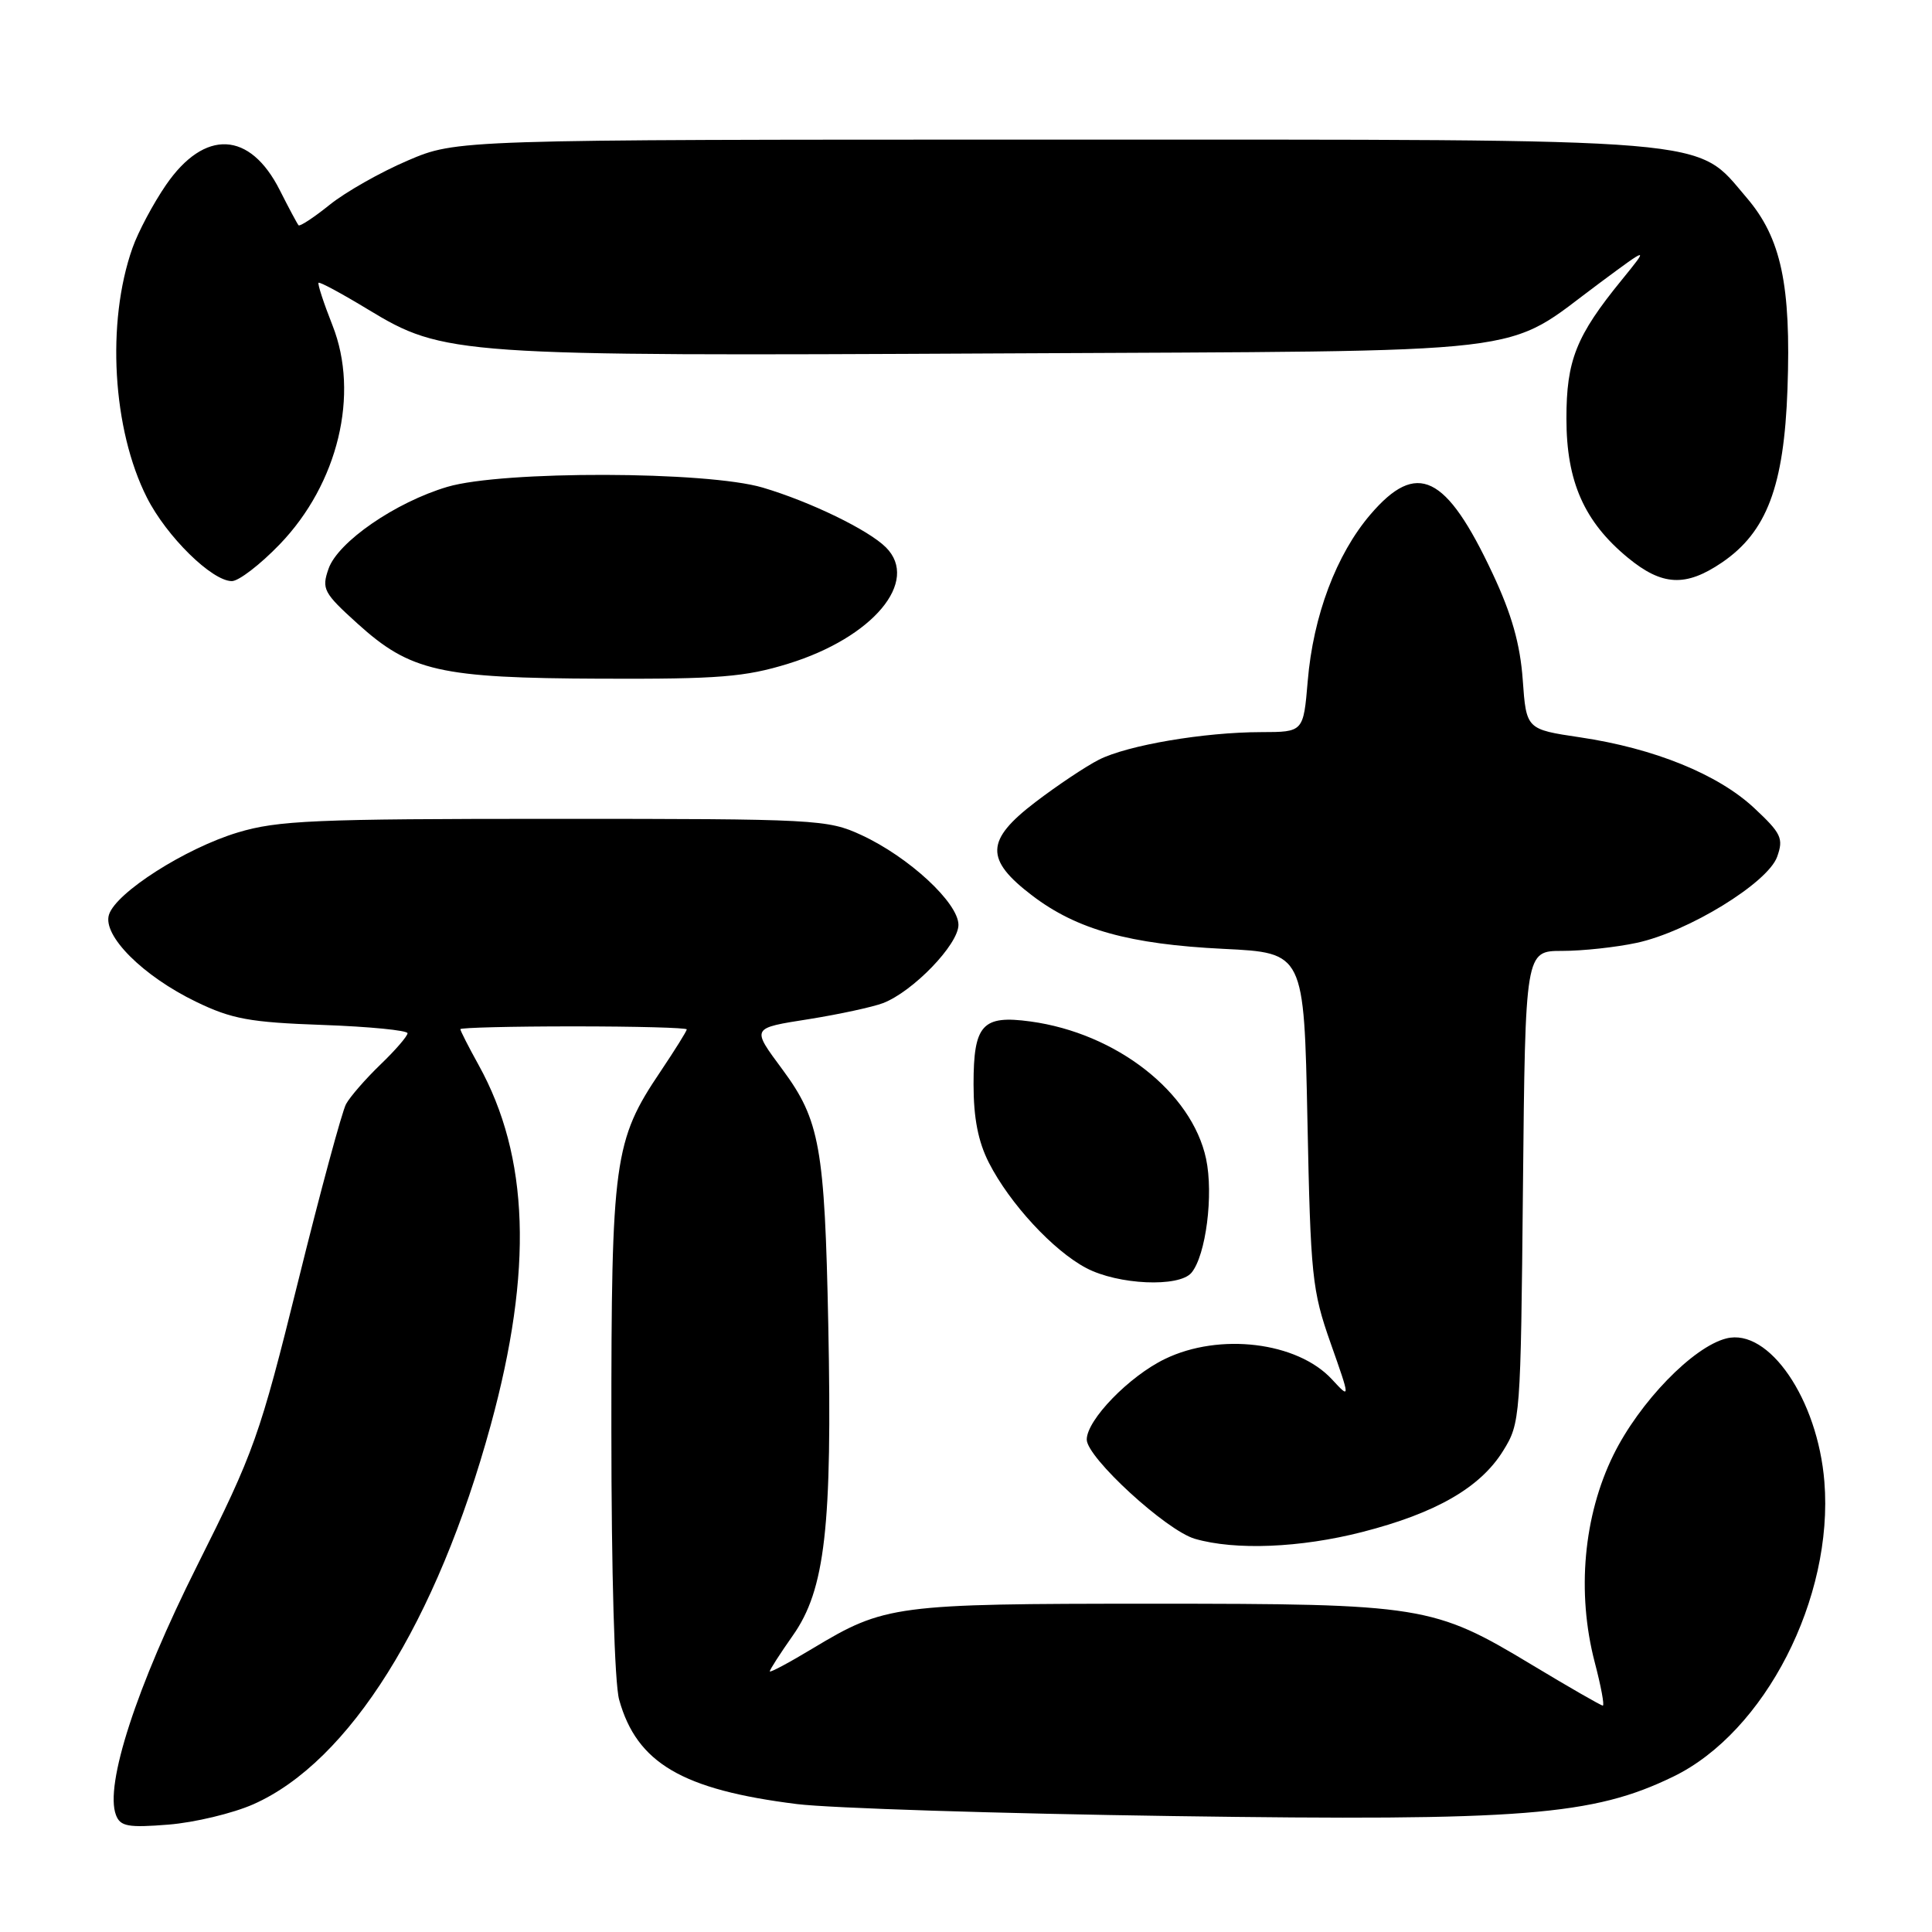 <?xml version="1.0" encoding="UTF-8" standalone="no"?>
<!DOCTYPE svg PUBLIC "-//W3C//DTD SVG 1.1//EN" "http://www.w3.org/Graphics/SVG/1.1/DTD/svg11.dtd" >
<svg xmlns="http://www.w3.org/2000/svg" xmlns:xlink="http://www.w3.org/1999/xlink" version="1.1" viewBox="0 0 256 256">
 <g >
 <path fill="currentColor"
d=" M 33.56 239.08 C 46.29 233.45 57.88 214.93 65.03 188.81 C 70.64 168.29 70.14 153.27 63.42 141.12 C 62.09 138.72 61.00 136.58 61.00 136.37 C 61.00 136.17 67.75 136.00 76.00 136.00 C 84.25 136.00 91.00 136.18 91.00 136.40 C 91.00 136.62 89.43 139.13 87.52 141.98 C 81.35 151.14 81.00 153.69 81.01 189.43 C 81.01 208.40 81.43 223.02 82.04 225.22 C 84.38 233.62 90.40 237.15 105.61 239.05 C 109.95 239.59 132.40 240.31 155.50 240.64 C 201.88 241.31 211.07 240.58 221.72 235.41 C 233.87 229.52 242.98 211.74 241.74 196.34 C 240.86 185.41 234.38 175.93 228.75 177.35 C 224.33 178.46 217.24 185.78 213.79 192.78 C 209.82 200.85 208.90 211.02 211.31 220.26 C 212.14 223.42 212.62 226.00 212.38 226.00 C 212.14 226.00 207.92 223.57 203.00 220.61 C 189.93 212.73 188.51 212.50 152.50 212.50 C 118.58 212.50 117.24 212.68 107.73 218.40 C 104.58 220.30 102.00 221.68 102.00 221.46 C 102.00 221.24 103.37 219.11 105.05 216.72 C 109.34 210.65 110.29 202.31 109.75 175.50 C 109.28 152.03 108.63 148.42 103.69 141.73 C 99.55 136.13 99.48 136.26 107.25 135.03 C 111.24 134.39 115.62 133.44 117.00 132.92 C 120.98 131.39 127.00 125.15 127.00 122.55 C 127.00 119.64 120.43 113.55 114.12 110.64 C 109.67 108.58 108.16 108.50 73.50 108.50 C 41.63 108.50 36.81 108.71 31.50 110.31 C 24.57 112.40 15.36 118.27 14.44 121.20 C 13.56 123.96 18.93 129.33 25.98 132.74 C 30.71 135.03 33.11 135.47 42.75 135.81 C 48.94 136.03 54.00 136.53 54.00 136.91 C 54.00 137.29 52.39 139.16 50.42 141.05 C 48.45 142.95 46.39 145.31 45.85 146.30 C 45.32 147.29 42.45 157.87 39.50 169.80 C 34.41 190.33 33.69 192.36 26.10 207.50 C 18.08 223.51 13.84 236.54 15.37 240.51 C 15.94 242.01 16.97 242.20 22.33 241.77 C 25.79 241.49 30.84 240.28 33.56 239.08 Z  M 180.50 203.00 C 190.26 200.50 196.14 197.12 199.16 192.26 C 201.46 188.56 201.50 188.01 201.80 157.25 C 202.11 126.00 202.11 126.00 207.00 126.00 C 209.70 126.00 214.14 125.52 216.88 124.93 C 223.66 123.48 234.23 117.00 235.48 113.53 C 236.35 111.09 236.04 110.43 232.42 107.05 C 227.63 102.59 219.20 99.16 209.37 97.70 C 202.24 96.64 202.24 96.64 201.77 90.07 C 201.43 85.35 200.31 81.38 197.78 76.00 C 191.61 62.84 187.75 60.97 181.59 68.17 C 177.07 73.45 174.00 81.60 173.28 90.25 C 172.71 97.00 172.71 97.00 167.10 97.01 C 159.54 97.02 149.42 98.74 145.62 100.66 C 143.90 101.53 140.11 104.06 137.20 106.28 C 130.57 111.34 130.48 113.88 136.79 118.68 C 142.72 123.19 149.67 125.12 162.14 125.73 C 172.79 126.25 172.79 126.25 173.24 148.37 C 173.66 169.09 173.85 170.98 176.31 177.96 C 178.94 185.42 178.94 185.42 176.48 182.76 C 171.89 177.81 161.60 176.56 154.36 180.07 C 149.62 182.36 144.00 188.15 144.00 190.75 C 144.00 193.13 154.55 202.81 158.33 203.90 C 163.67 205.45 172.30 205.10 180.50 203.00 Z  M 157.88 168.64 C 159.79 166.34 160.82 158.29 159.81 153.54 C 157.92 144.72 147.95 136.91 136.54 135.35 C 130.16 134.48 129.00 135.76 129.00 143.66 C 129.00 148.15 129.61 151.28 131.04 154.08 C 133.79 159.47 139.56 165.72 143.93 168.02 C 148.14 170.25 156.25 170.61 157.88 168.64 Z  M 104.46 87.94 C 115.66 84.48 121.90 77.04 117.39 72.53 C 115.08 70.22 107.38 66.48 101.07 64.61 C 93.66 62.41 66.57 62.35 59.28 64.51 C 52.40 66.55 44.77 71.81 43.53 75.37 C 42.60 78.04 42.87 78.56 47.36 82.62 C 54.37 88.97 58.25 89.85 79.64 89.93 C 95.27 89.99 98.72 89.71 104.46 87.94 Z  M 37.06 72.13 C 44.80 64.10 47.66 52.23 44.06 43.12 C 42.89 40.16 42.06 37.62 42.21 37.47 C 42.37 37.32 45.33 38.92 48.79 41.02 C 58.79 47.08 60.50 47.20 132.50 46.83 C 205.24 46.46 198.84 47.21 212.00 37.47 C 218.50 32.65 218.50 32.65 214.90 37.08 C 208.84 44.51 207.55 47.75 207.56 55.50 C 207.56 63.81 209.92 69.14 215.70 73.90 C 220.24 77.64 223.36 77.80 228.16 74.54 C 234.10 70.50 236.39 64.45 236.85 51.56 C 237.34 37.77 236.01 31.54 231.45 26.21 C 224.55 18.15 228.76 18.50 139.50 18.50 C 60.50 18.50 60.50 18.50 54.01 21.28 C 50.43 22.81 45.79 25.44 43.69 27.13 C 41.59 28.82 39.73 30.04 39.56 29.85 C 39.39 29.66 38.27 27.57 37.08 25.21 C 33.12 17.35 27.11 17.07 22.00 24.50 C 20.31 26.96 18.30 30.73 17.55 32.87 C 14.07 42.72 14.90 56.92 19.47 65.94 C 22.08 71.10 28.09 77.00 30.72 77.00 C 31.63 77.00 34.48 74.81 37.06 72.13 Z "/>
</g>
</svg>